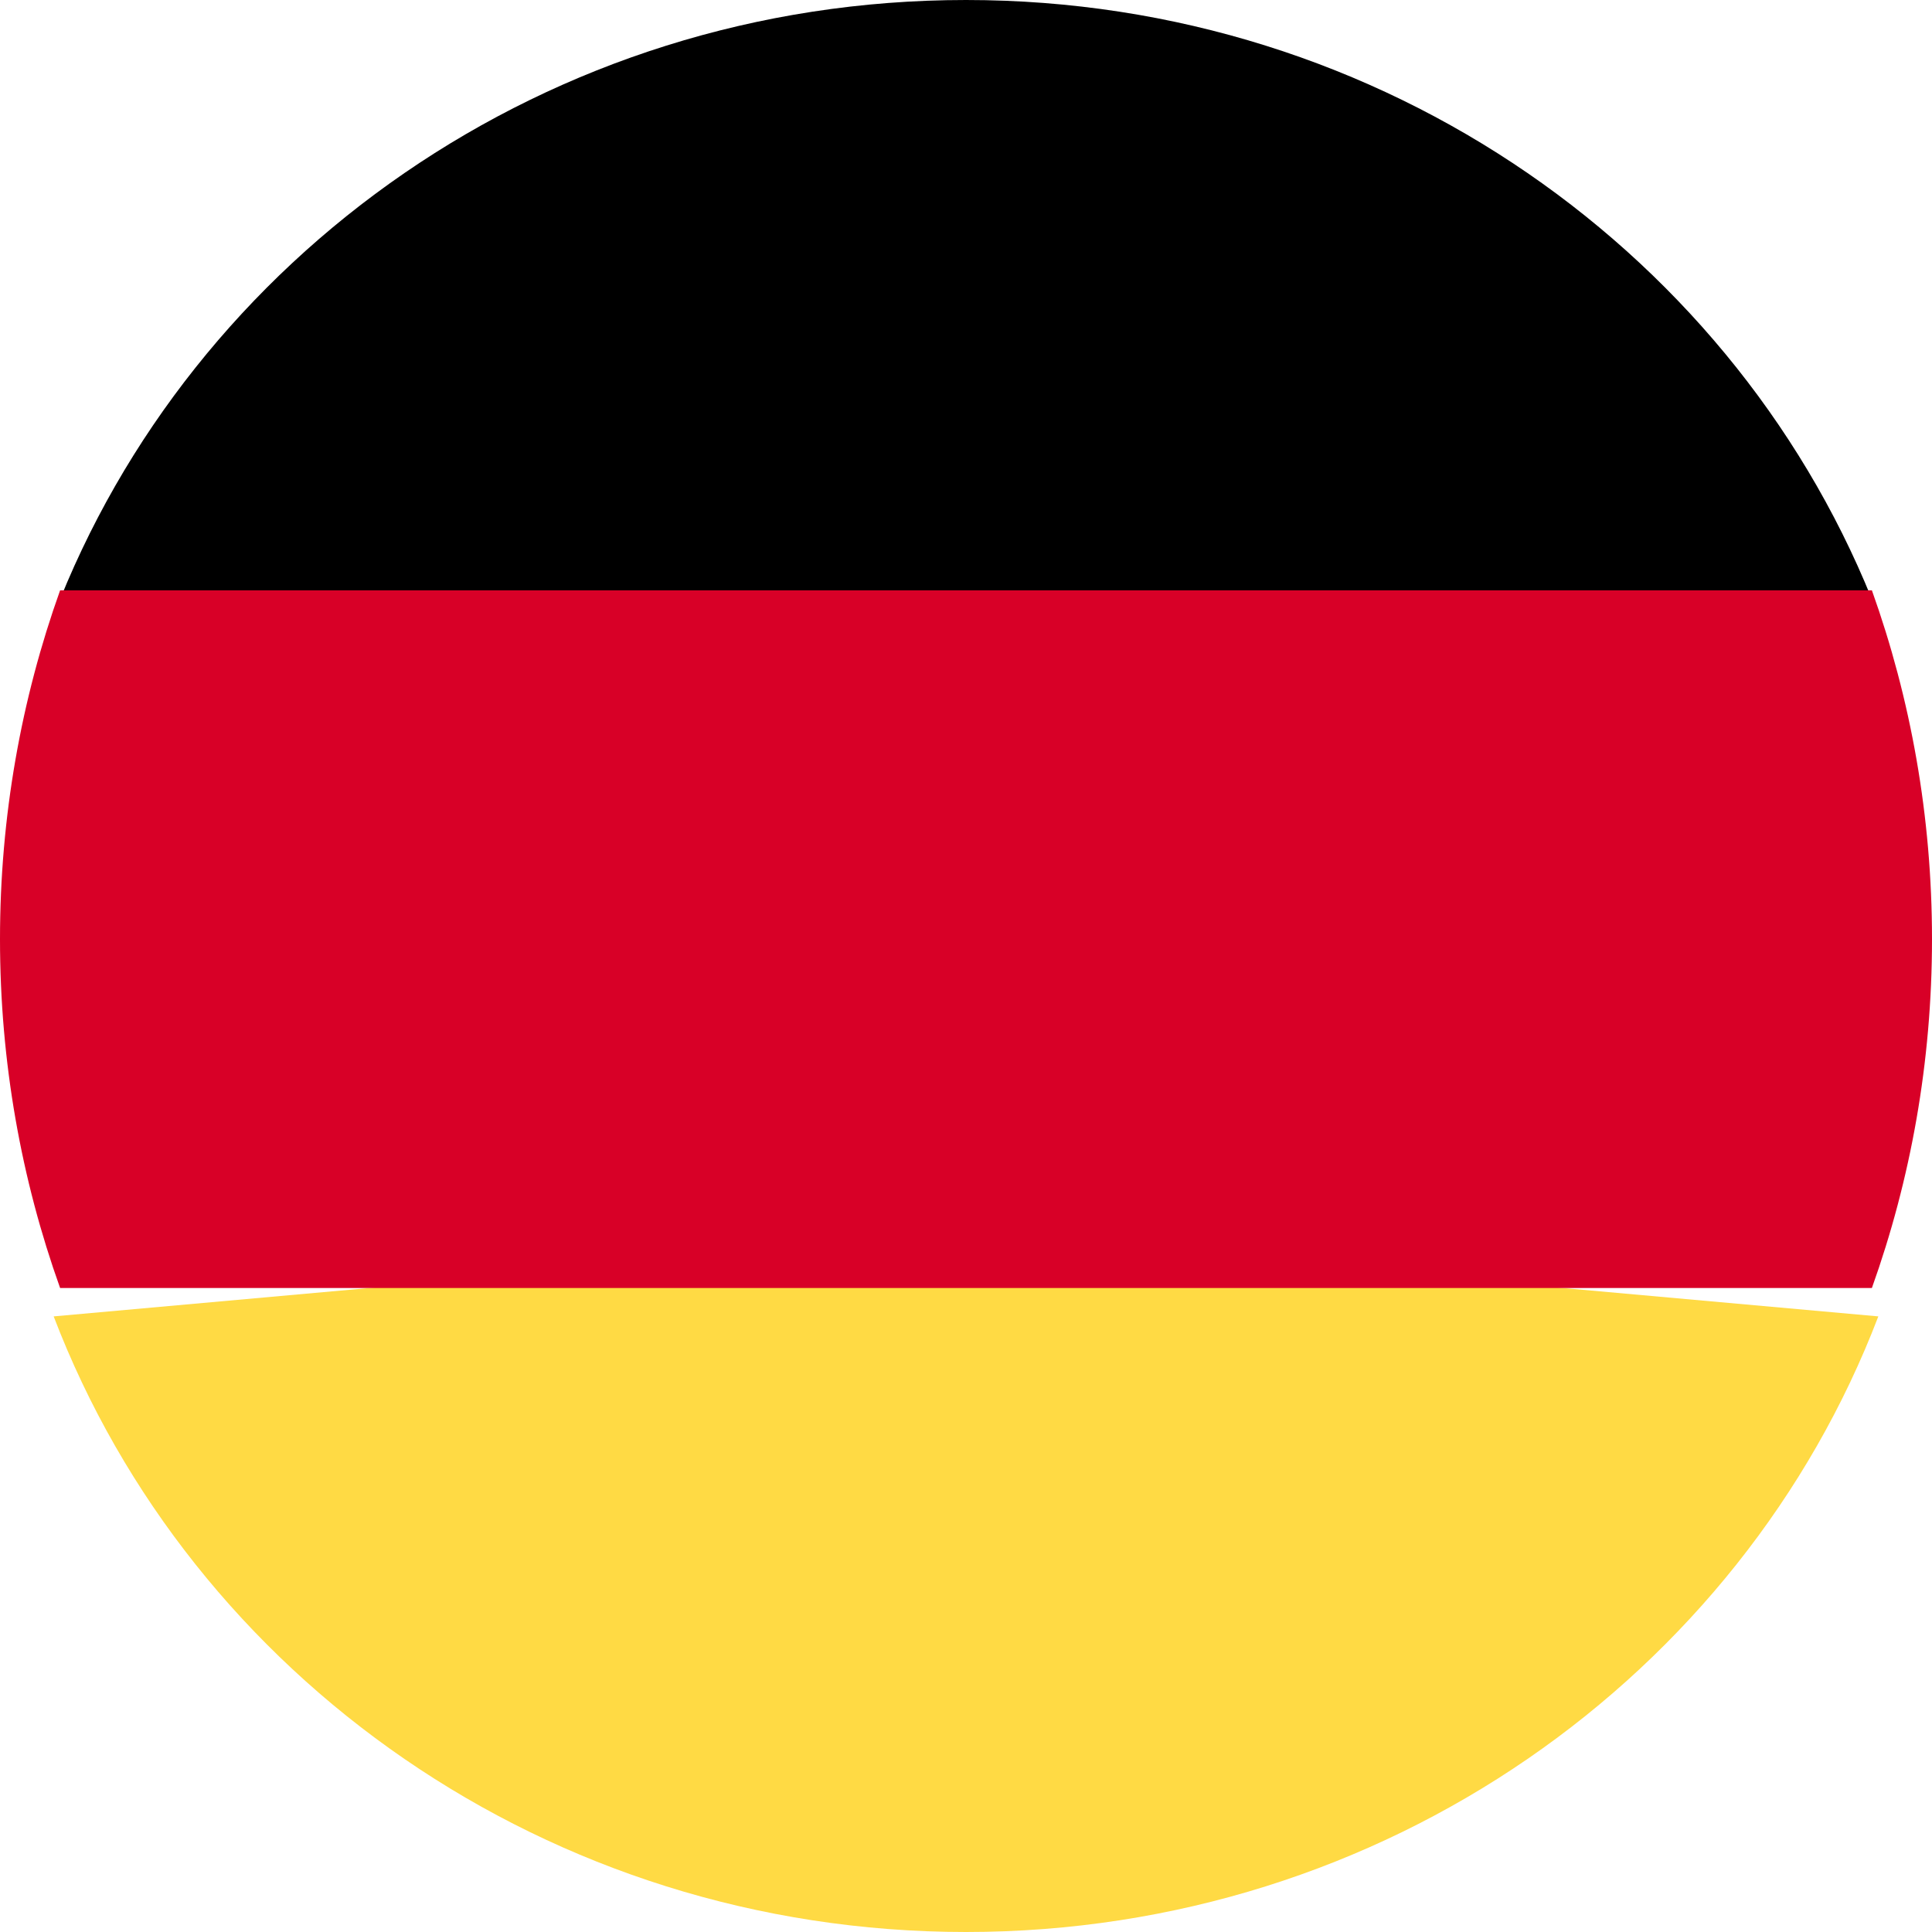 <?xml version="1.0" encoding="UTF-8"?>
<svg width="36px" height="36px" viewBox="0 0 36 36" version="1.1" xmlns="http://www.w3.org/2000/svg" xmlns:xlink="http://www.w3.org/1999/xlink">
    <title>Logos/Shadow/Indices/Germany</title>
    <g id="Logos/Shadow/Indices/Germany" stroke="none" stroke-width="1" fill="none" fill-rule="evenodd">
        <g id="germany" fill-rule="nonzero">
            <path d="M1,24.529 C3.561,31.227 10.206,36 18,36 C25.794,36 32.439,31.227 35,24.529 L18,23 L1,24.529 Z" id="Path" fill="#FFDA44"></path>
            <path d="M18,0 C10.206,0 3.561,4.773 1,11.471 L18,13 L35,11.471 C32.439,4.773 25.794,0 18,0 Z" id="Path" fill="#000000"></path>
            <path d="M1.12,11 C0.396,13.024 0,15.214 0,17.5 C0,19.786 0.396,21.976 1.12,24 L34.88,24 C35.604,21.976 36,19.786 36,17.5 C36,15.214 35.604,13.024 34.88,11 L1.12,11 Z" id="Path" fill="#D80027"></path>
        </g>
    </g>
</svg>